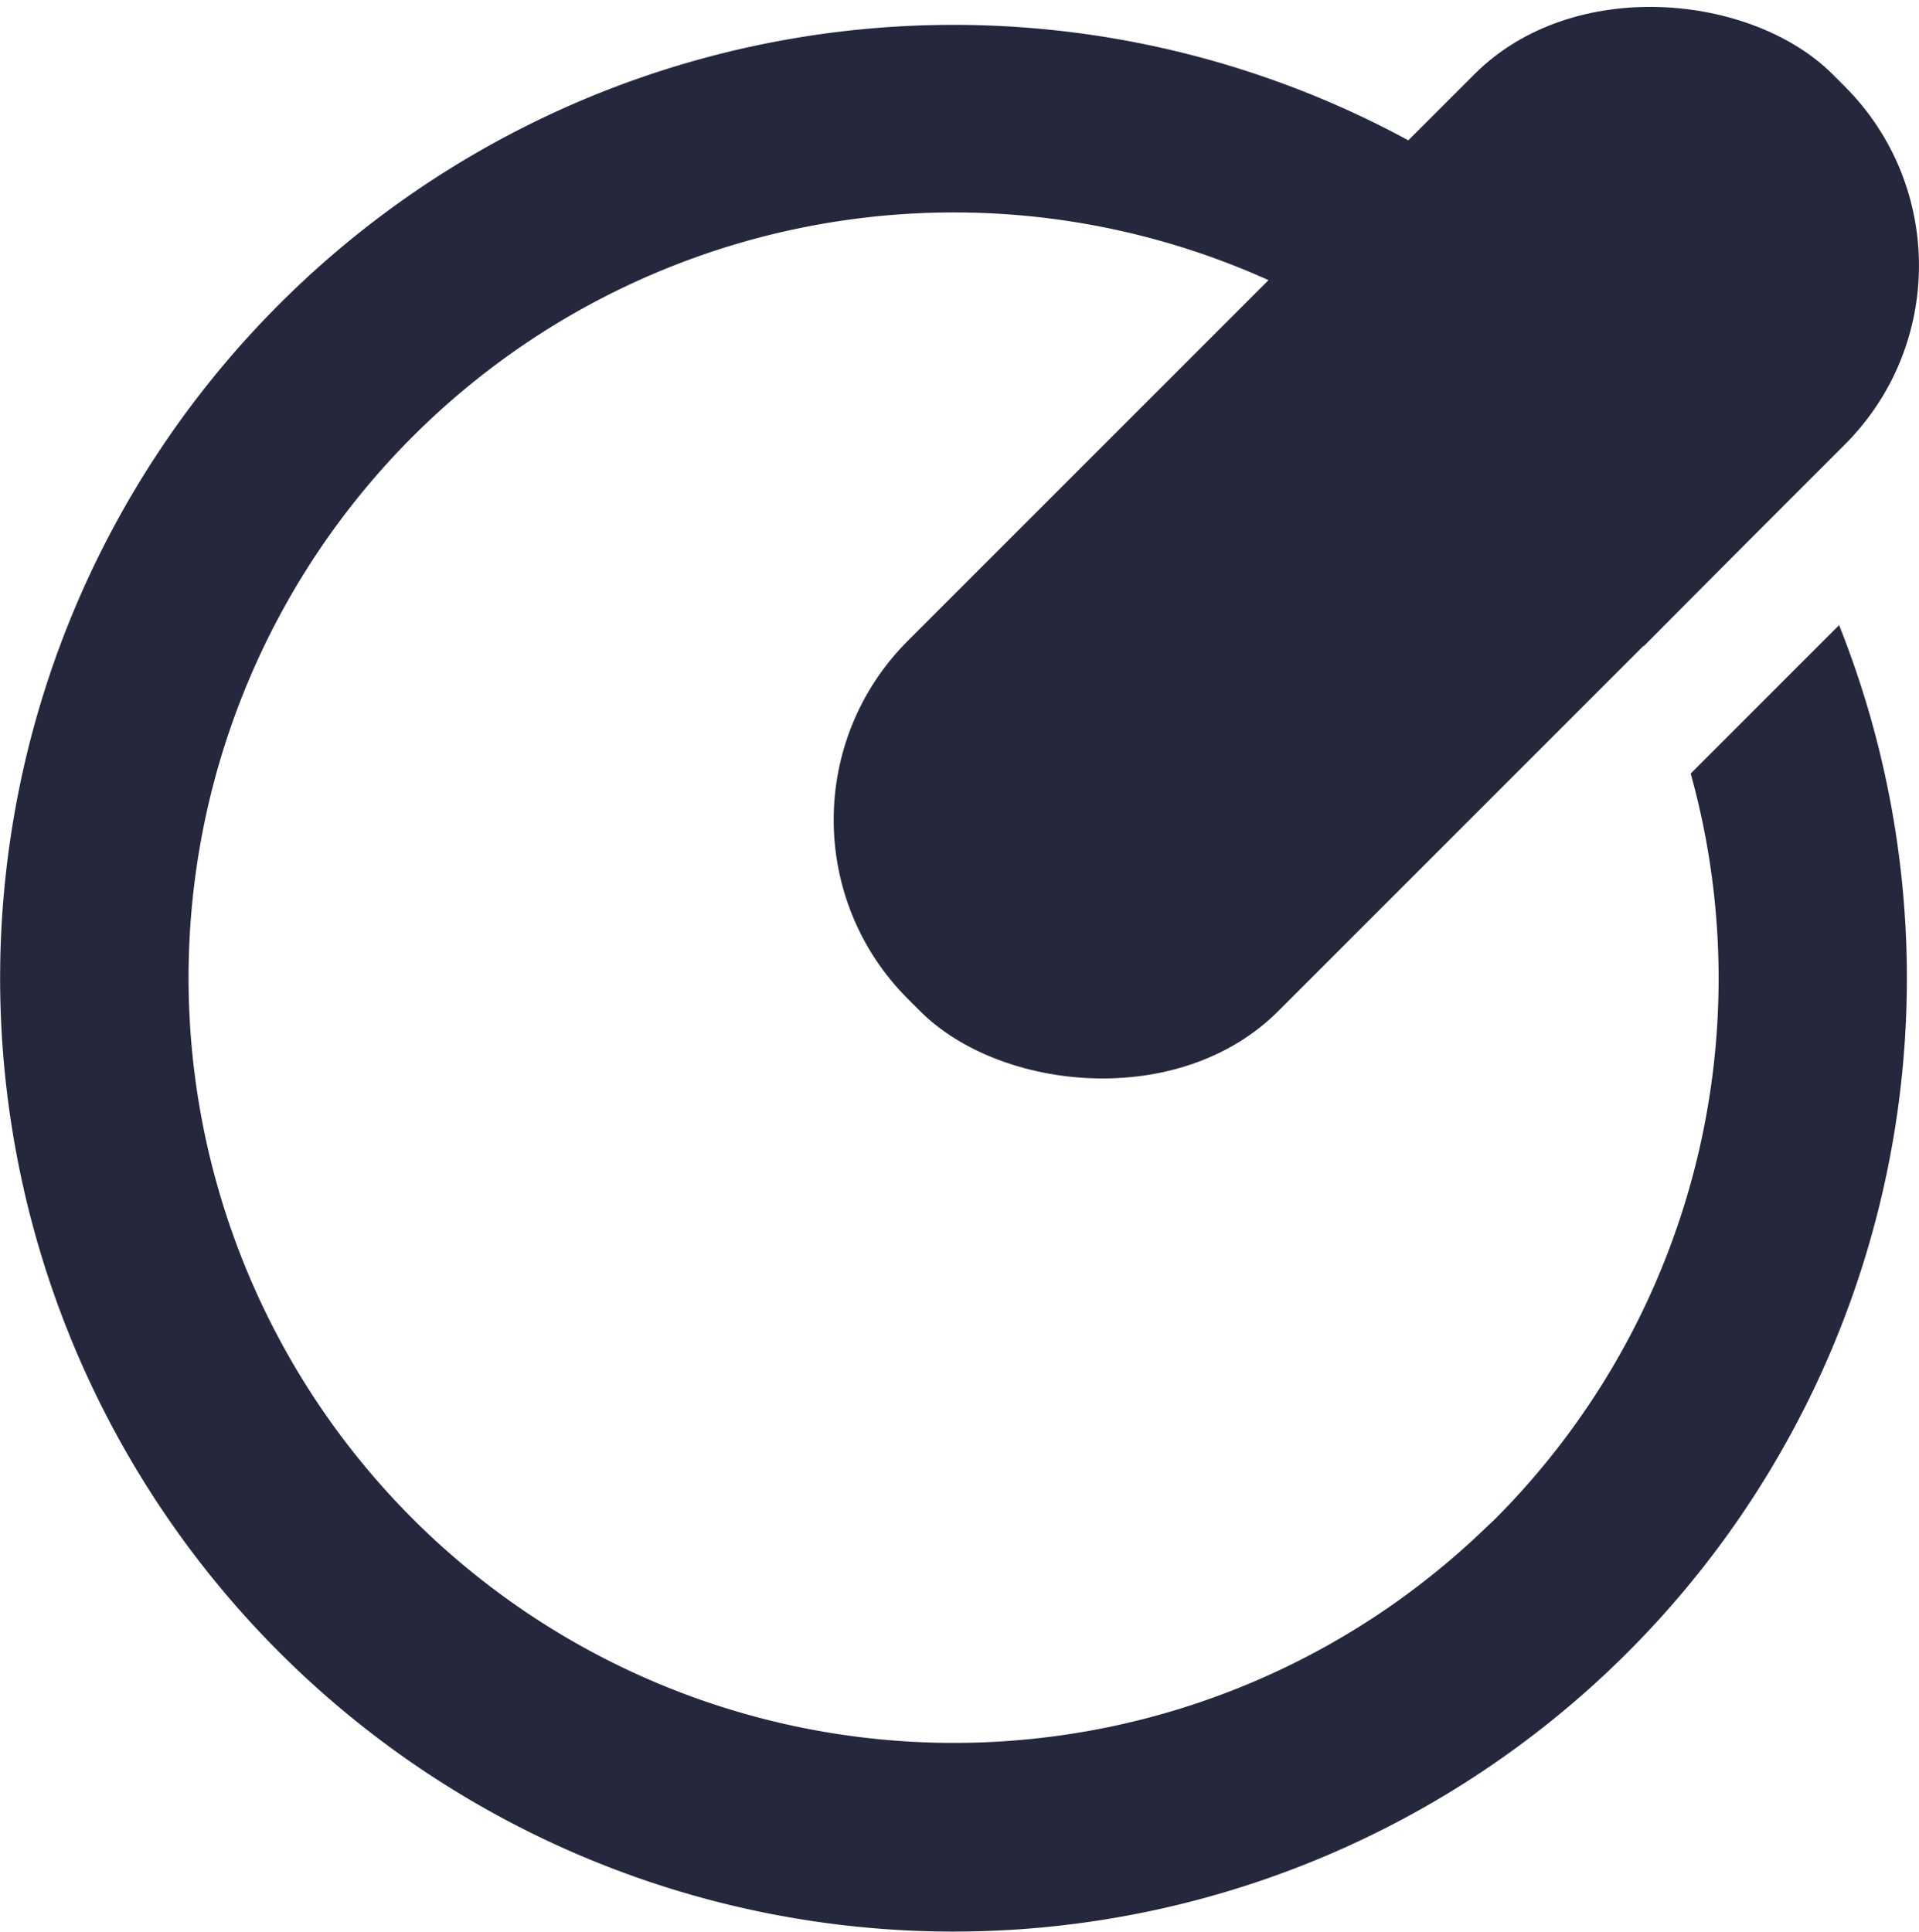 <svg xmlns="http://www.w3.org/2000/svg" viewBox="0 0 83.13 83.69"><defs><style>.cls-1{fill:#25283d;}</style></defs><g id="Layer_2" data-name="Layer 2"><g id="Layer_1-2" data-name="Layer 1"><path class="cls-1" d="M79.69,27.06l-6.45,6.45a33.16,33.16,0,0,1-8.49,32.31l-.55.52a33.15,33.15,0,1,1,7-38.34l6-6.05a41.3,41.3,0,1,0,2.46,5.11Z"/><rect class="cls-1" x="31.3" y="12.16" width="56.65" height="22.69" rx="10.97" transform="translate(0.84 49.05) rotate(-45)"/></g></g></svg>
